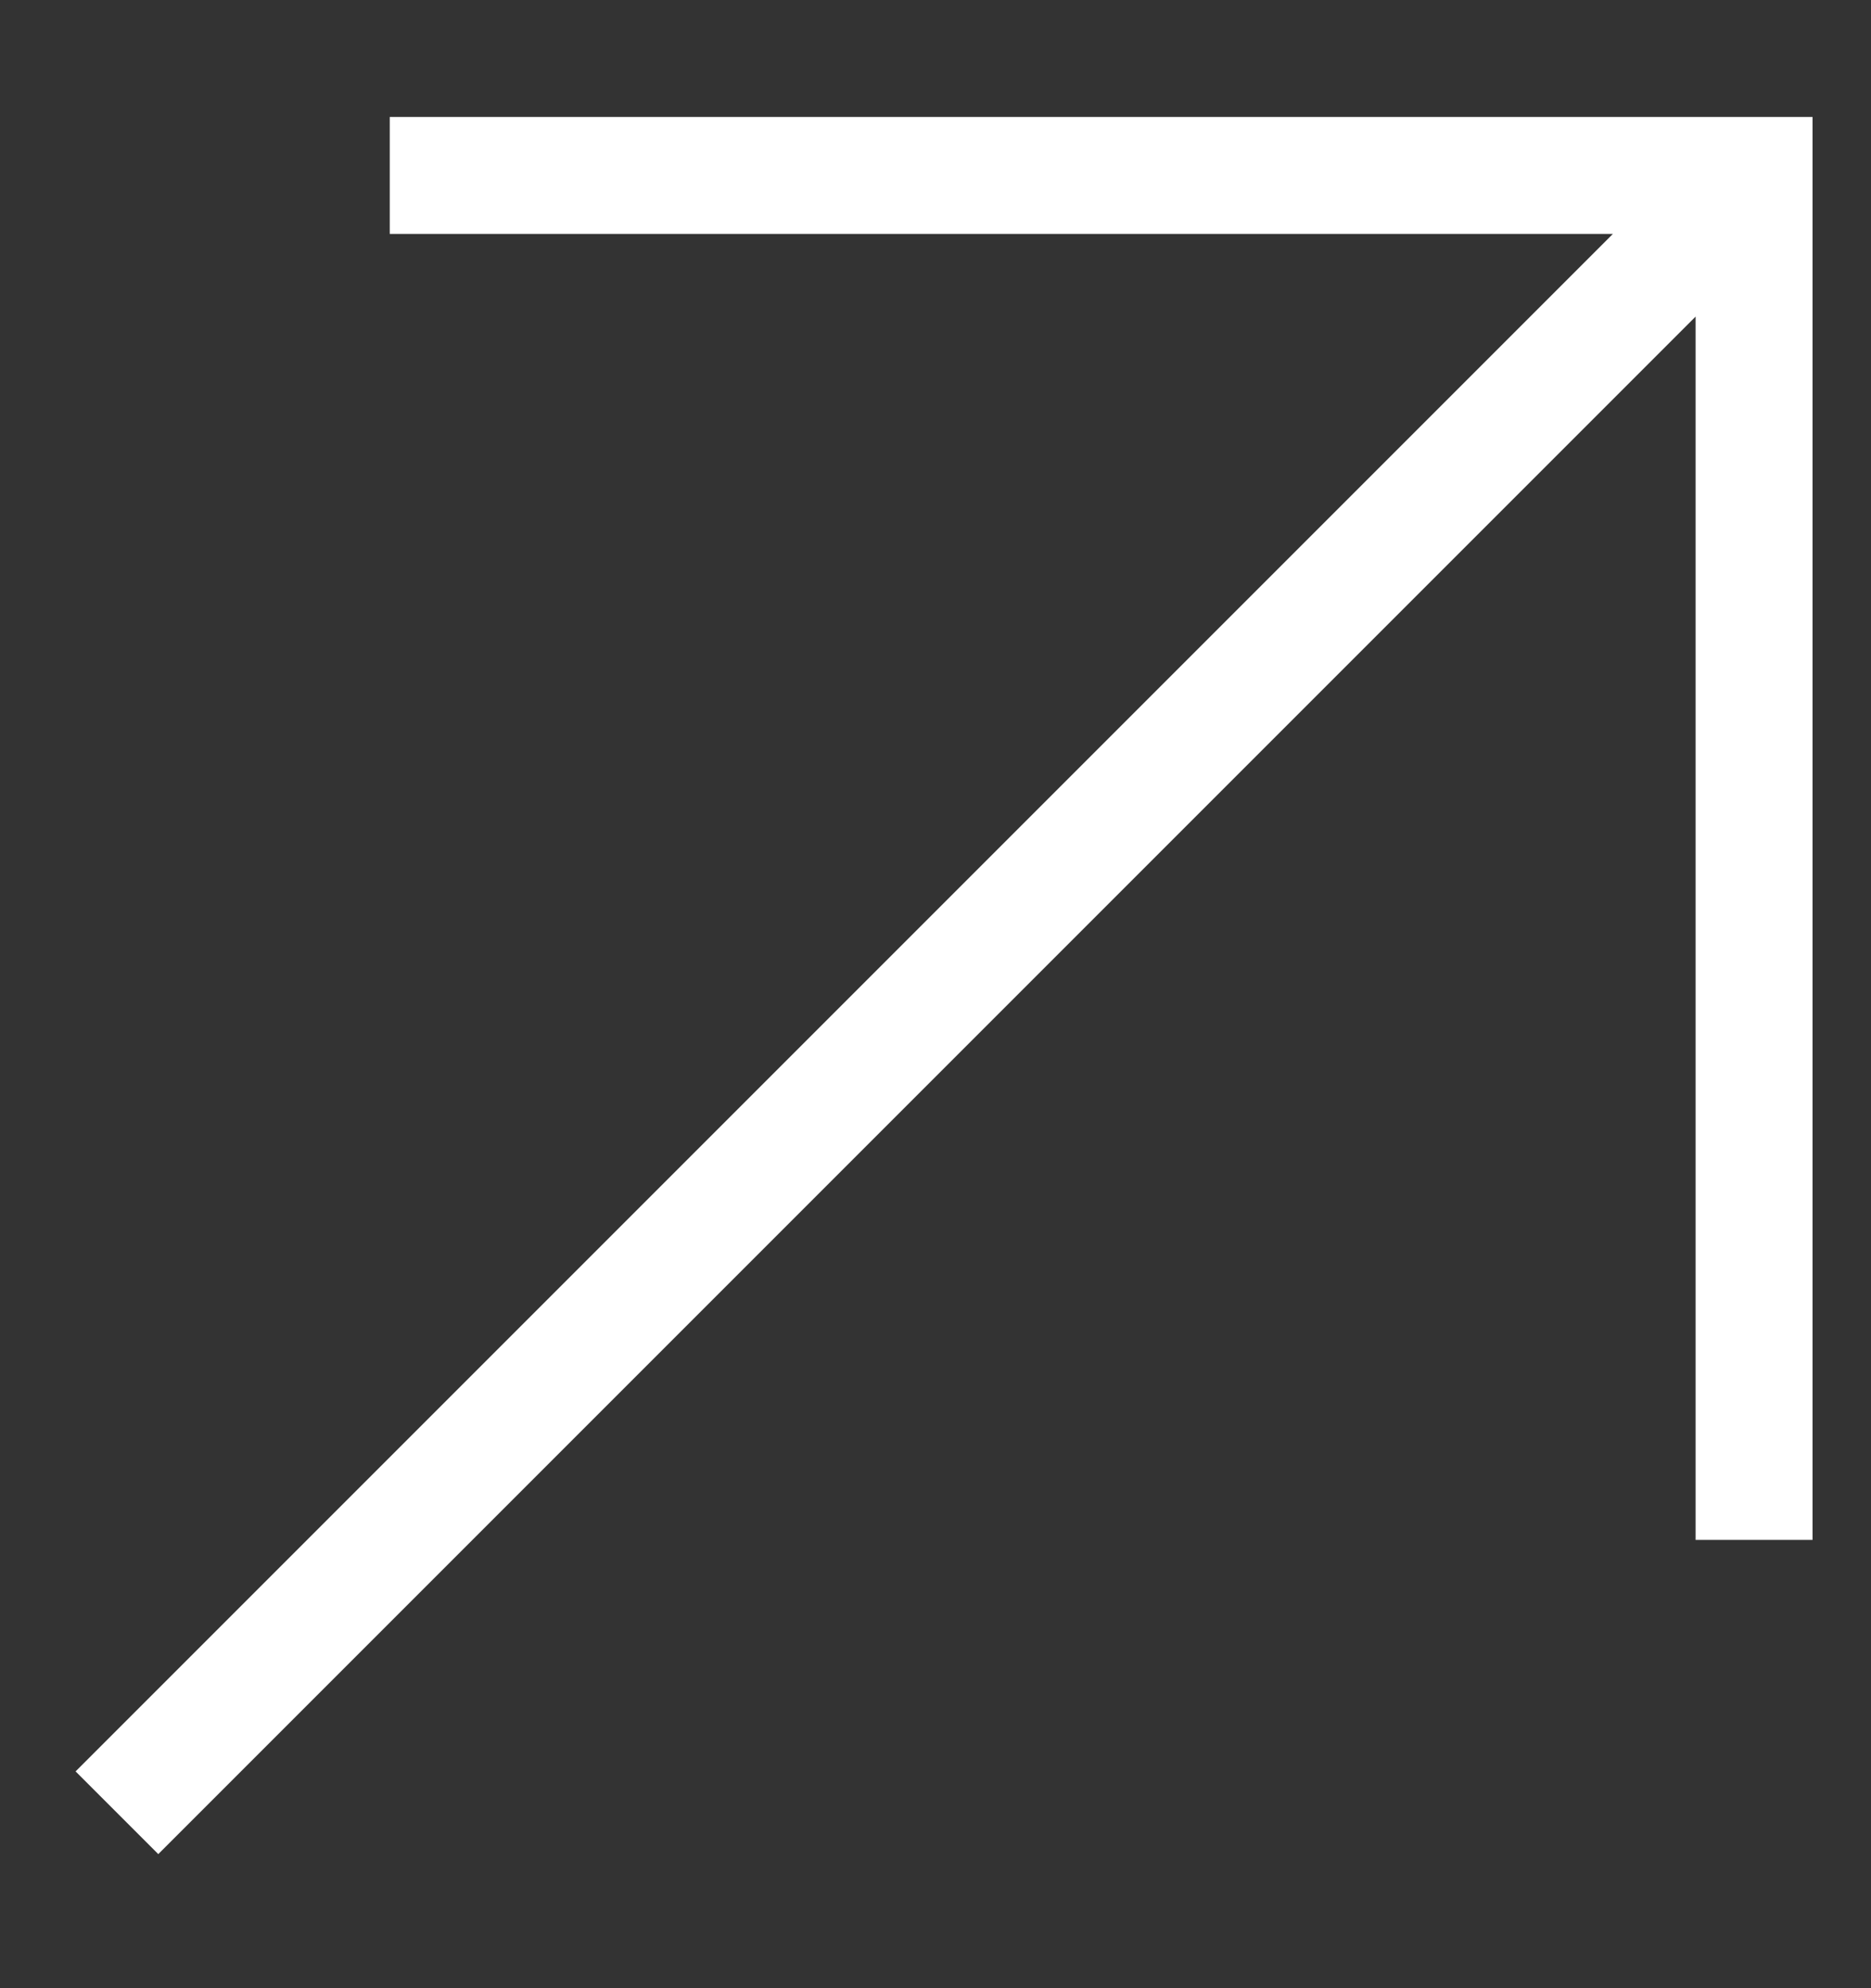<svg width="16" height="17" viewBox="0 0 16 17" fill="none" xmlns="http://www.w3.org/2000/svg">
<rect x="0" y="0" width="16" height="17" fill="#333333" stroke="none"/>
<path d="M15 1.5L1 15.5M3.333 1.5H15V13.167" stroke="white" strokeWidth="2" strokeLinecap="round" strokeLinejoin="round"/>
</svg>
